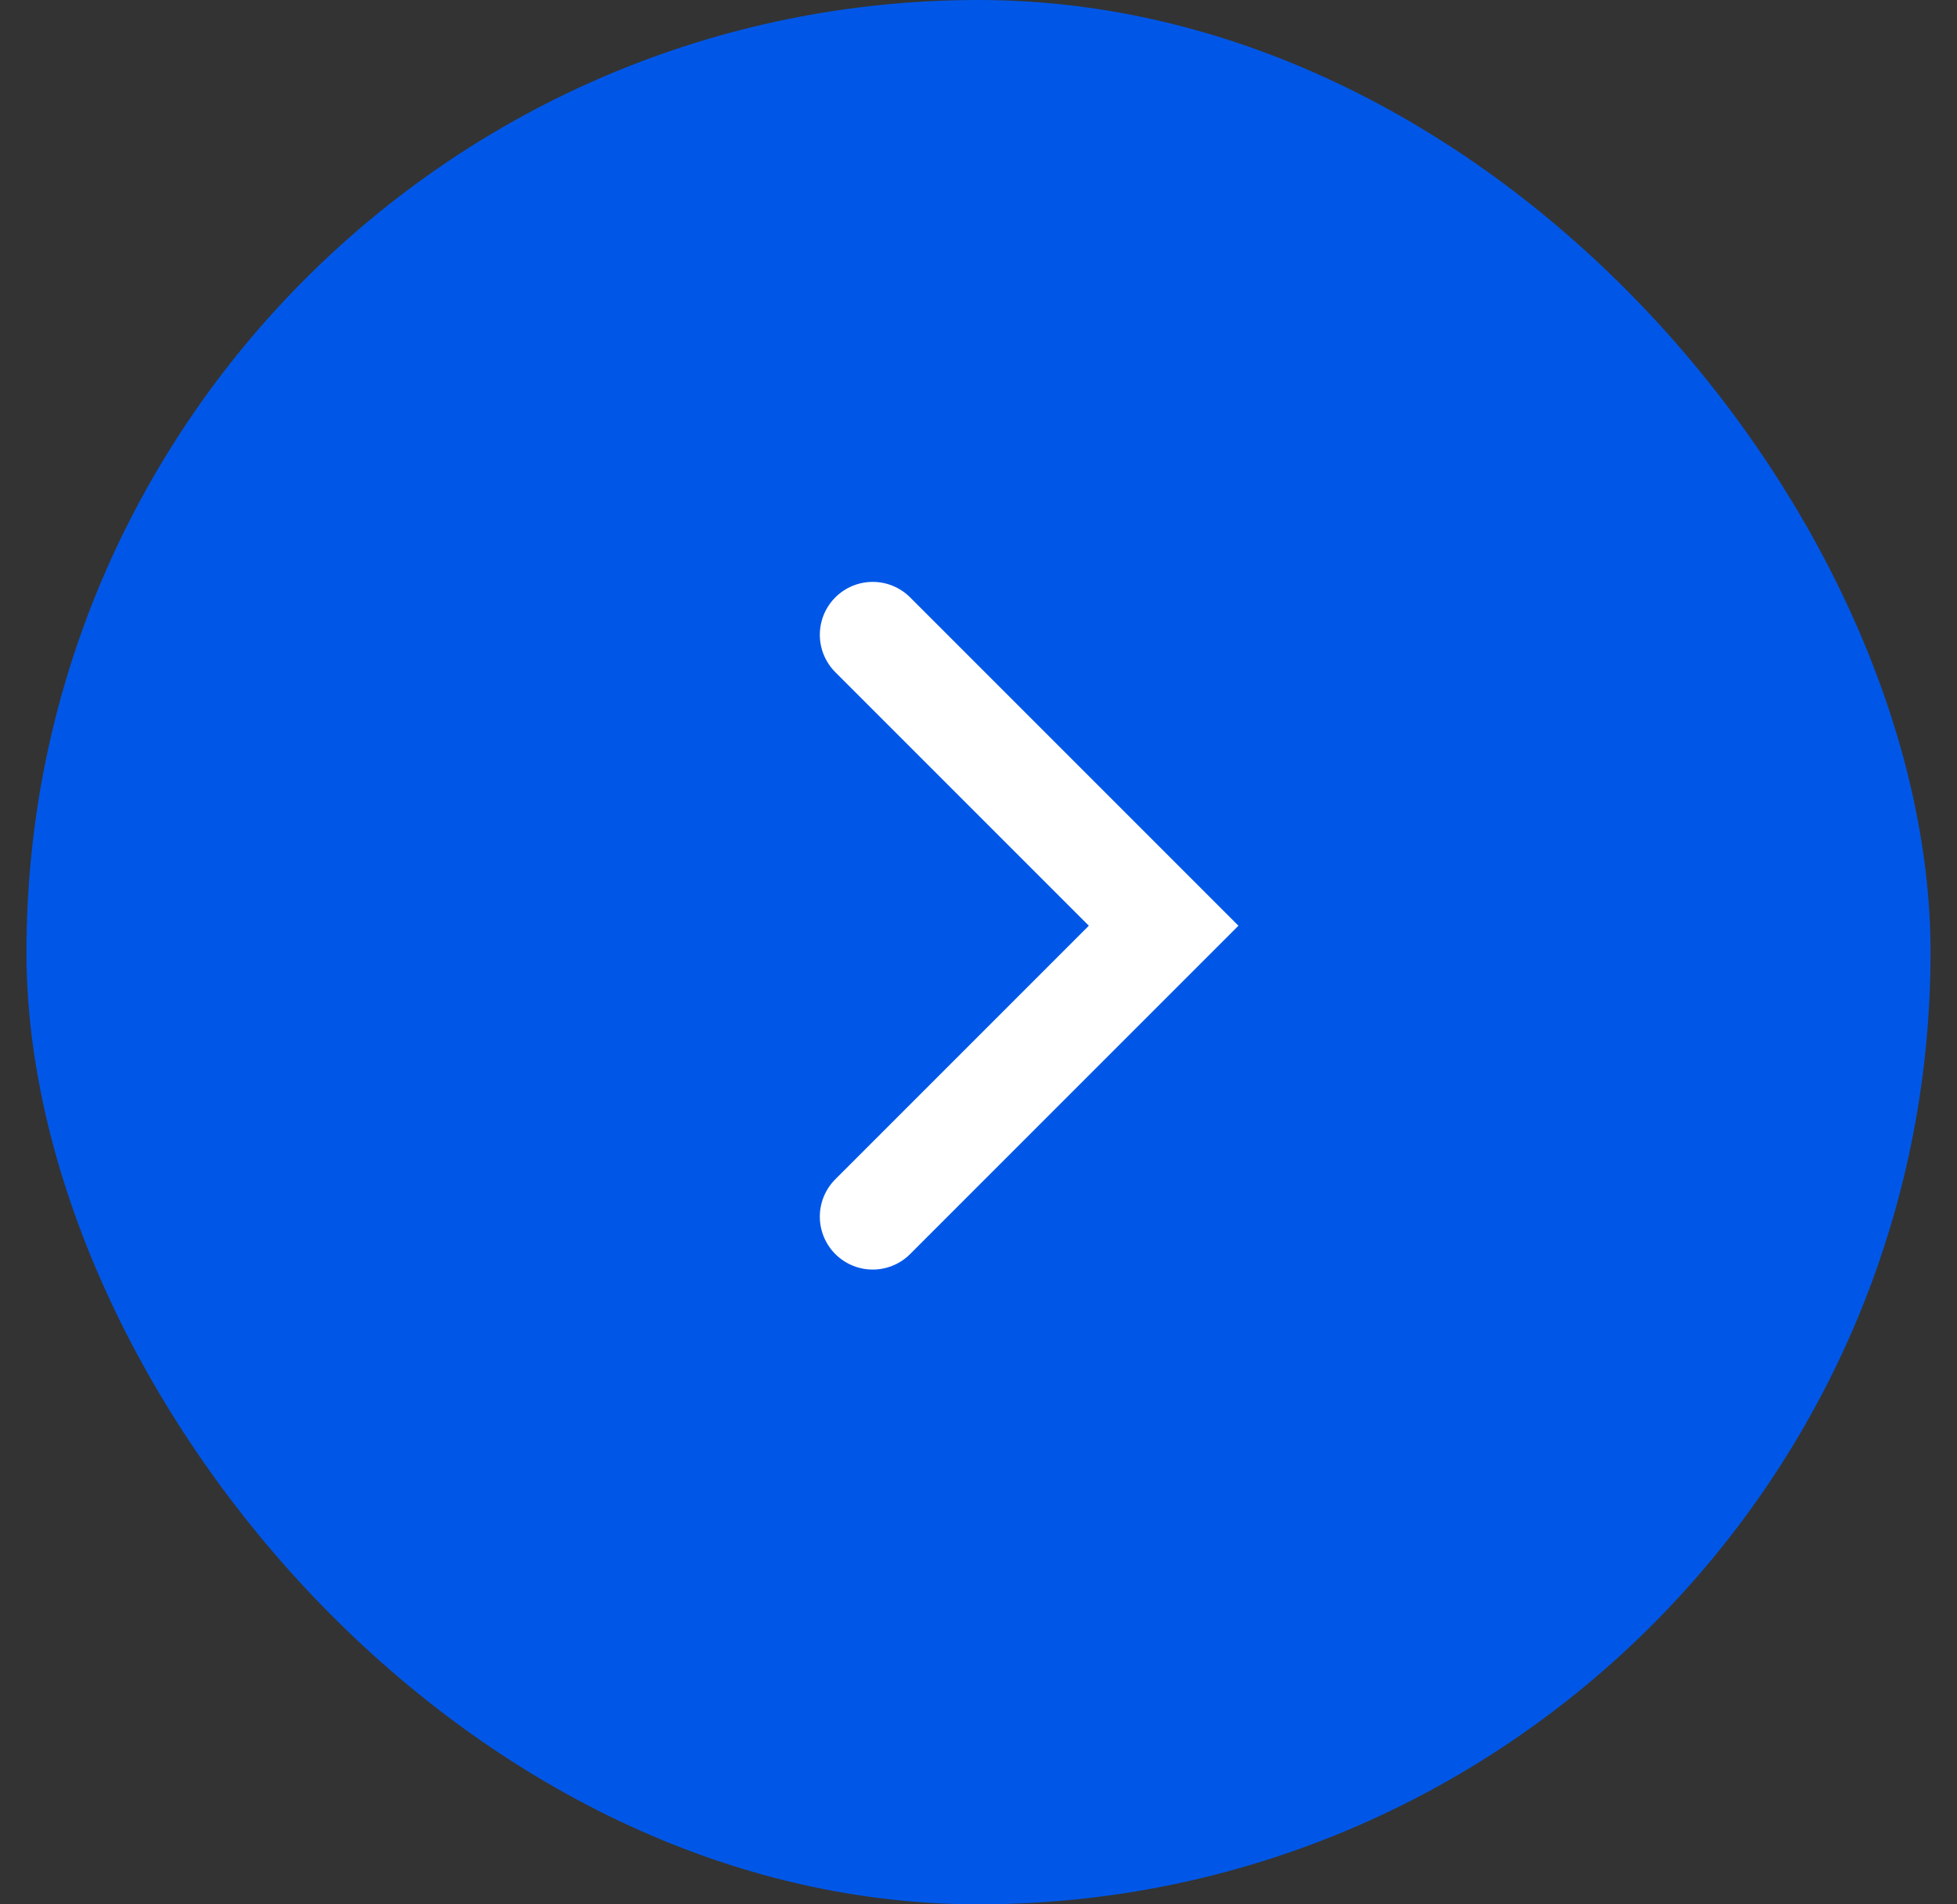 <svg width="37" height="36" viewBox="0 0 37 36" fill="none" xmlns="http://www.w3.org/2000/svg">
<rect x="0" y="0" width="37" height="36" fill="#333333" stroke="none"/>
<rect x="0.5" width="36" height="36" rx="18" fill="#0057E7"/>
<path d="M16.5 12L22 17.5L16.5 23" stroke="white" stroke-width="2" stroke-linecap="round"/>
</svg>
